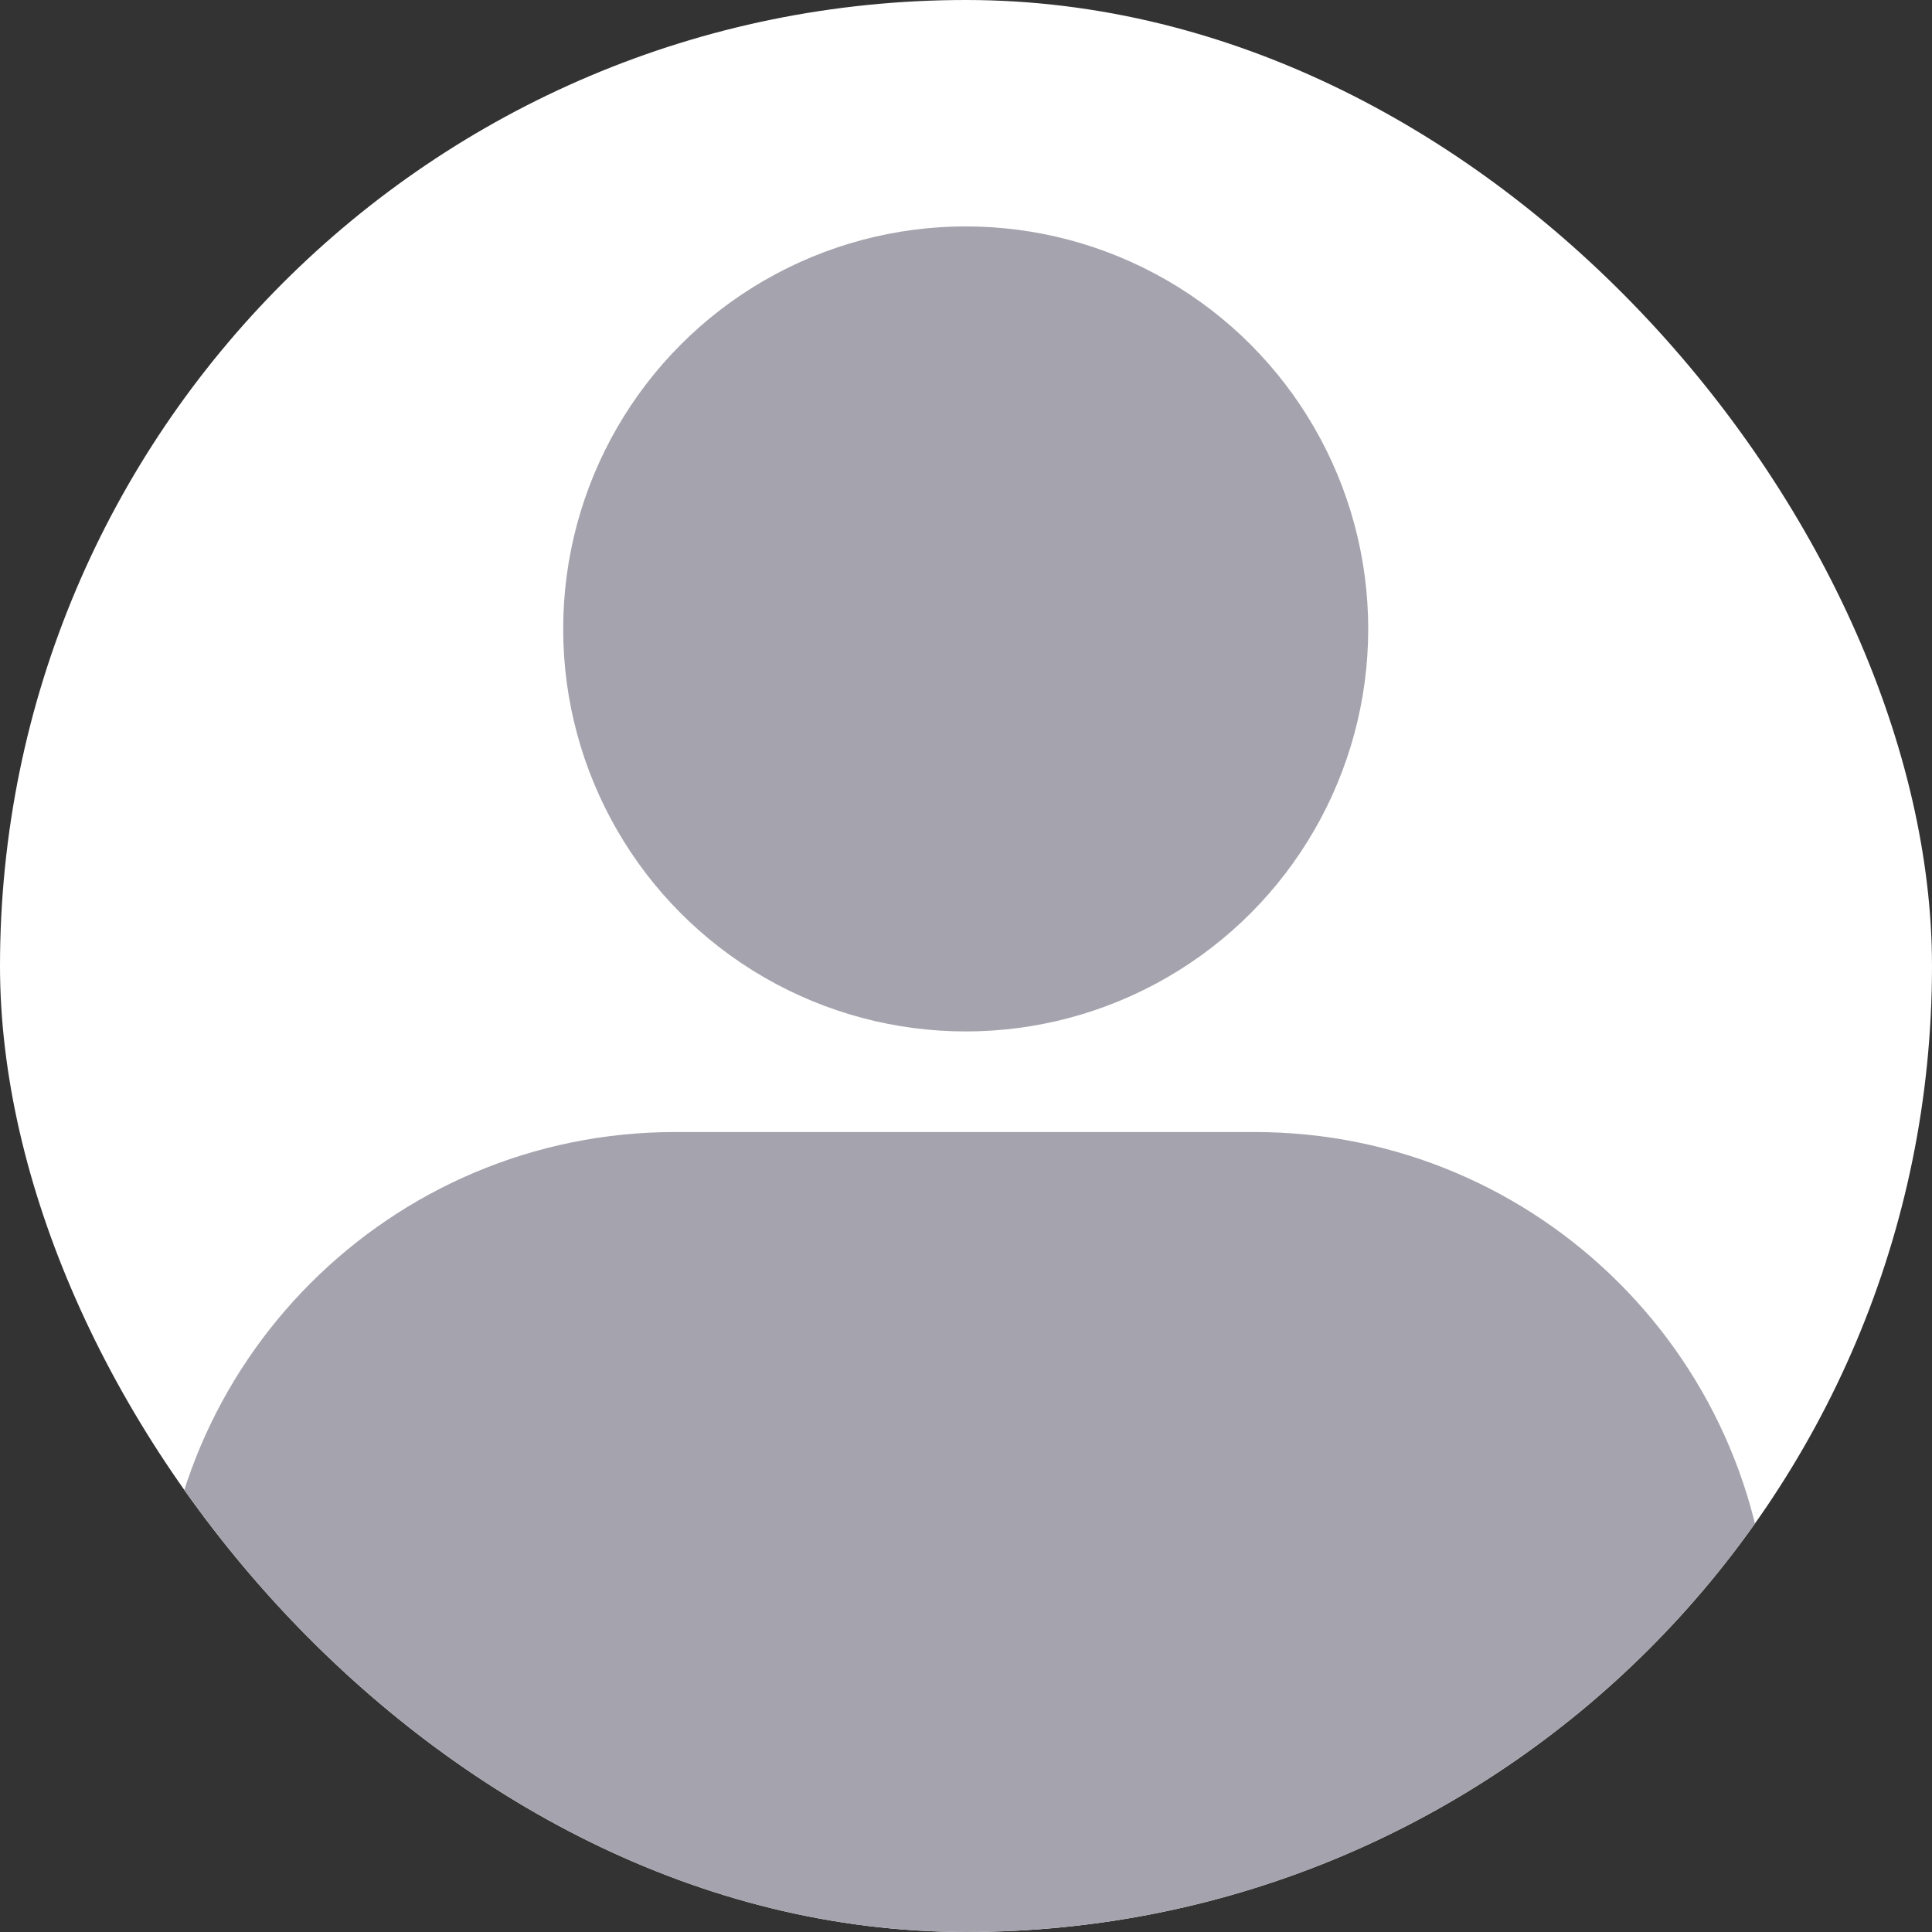 <svg width="32" height="32" viewBox="0 0 32 32" fill="none" xmlns="http://www.w3.org/2000/svg">
<rect x="0" y="0" width="32" height="32" fill="#333333" stroke="none"/>
<g clip-path="url(#clip0_3554_15958)">
<rect width="32" height="32" rx="16" fill="white"/>
<circle cx="15.995" cy="10.417" r="6.667" fill="#A5A4AE"/>
<path d="M2.648 27.283C2.648 22.57 6.469 18.75 11.182 18.75H20.782C25.495 18.75 29.315 22.57 29.315 27.283V29.95C29.315 31.128 28.36 32.083 27.182 32.083H4.782C3.604 32.083 2.648 31.128 2.648 29.95V27.283Z" fill="#A5A4AE"/>
</g>
<defs>
<clipPath id="clip0_3554_15958">
<rect width="32" height="32" rx="16" fill="white"/>
</clipPath>
</defs>
</svg>
